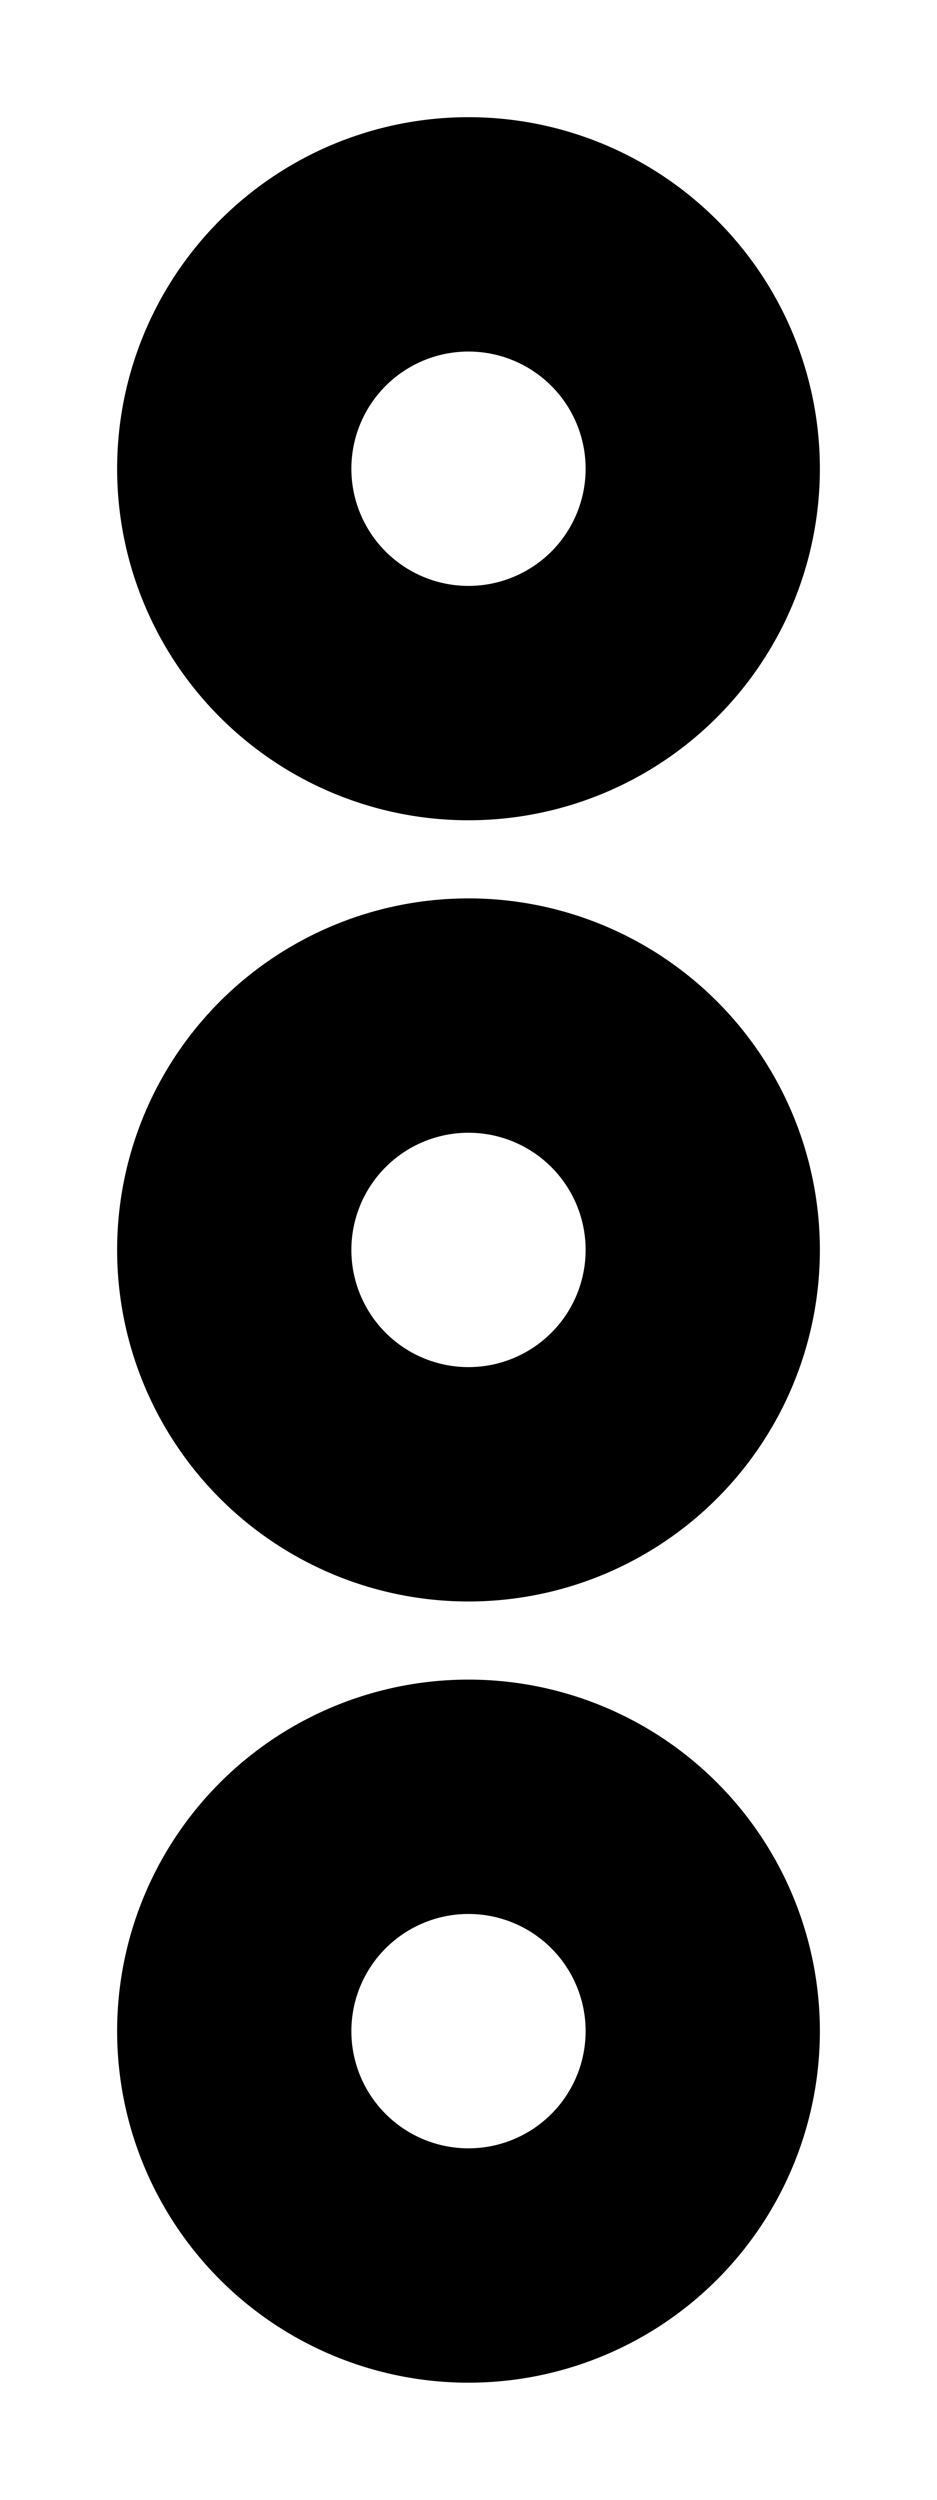 <svg fill="currentColor" xmlns="http://www.w3.org/2000/svg" viewBox="0 0 192 512"><!--! Font Awesome Pro 6.5.2 by @fontawesome - https://fontawesome.com License - https://fontawesome.com/license (Commercial License) Copyright 2024 Fonticons, Inc. --><path d="M96 72a24 24 0 1 0 0 48 24 24 0 1 0 0-48zm0 96A72 72 0 1 1 96 24a72 72 0 1 1 0 144zm24 88a24 24 0 1 0 -48 0 24 24 0 1 0 48 0zm-96 0a72 72 0 1 1 144 0A72 72 0 1 1 24 256zm96 160a24 24 0 1 0 -48 0 24 24 0 1 0 48 0zm-96 0a72 72 0 1 1 144 0A72 72 0 1 1 24 416z"/></svg>